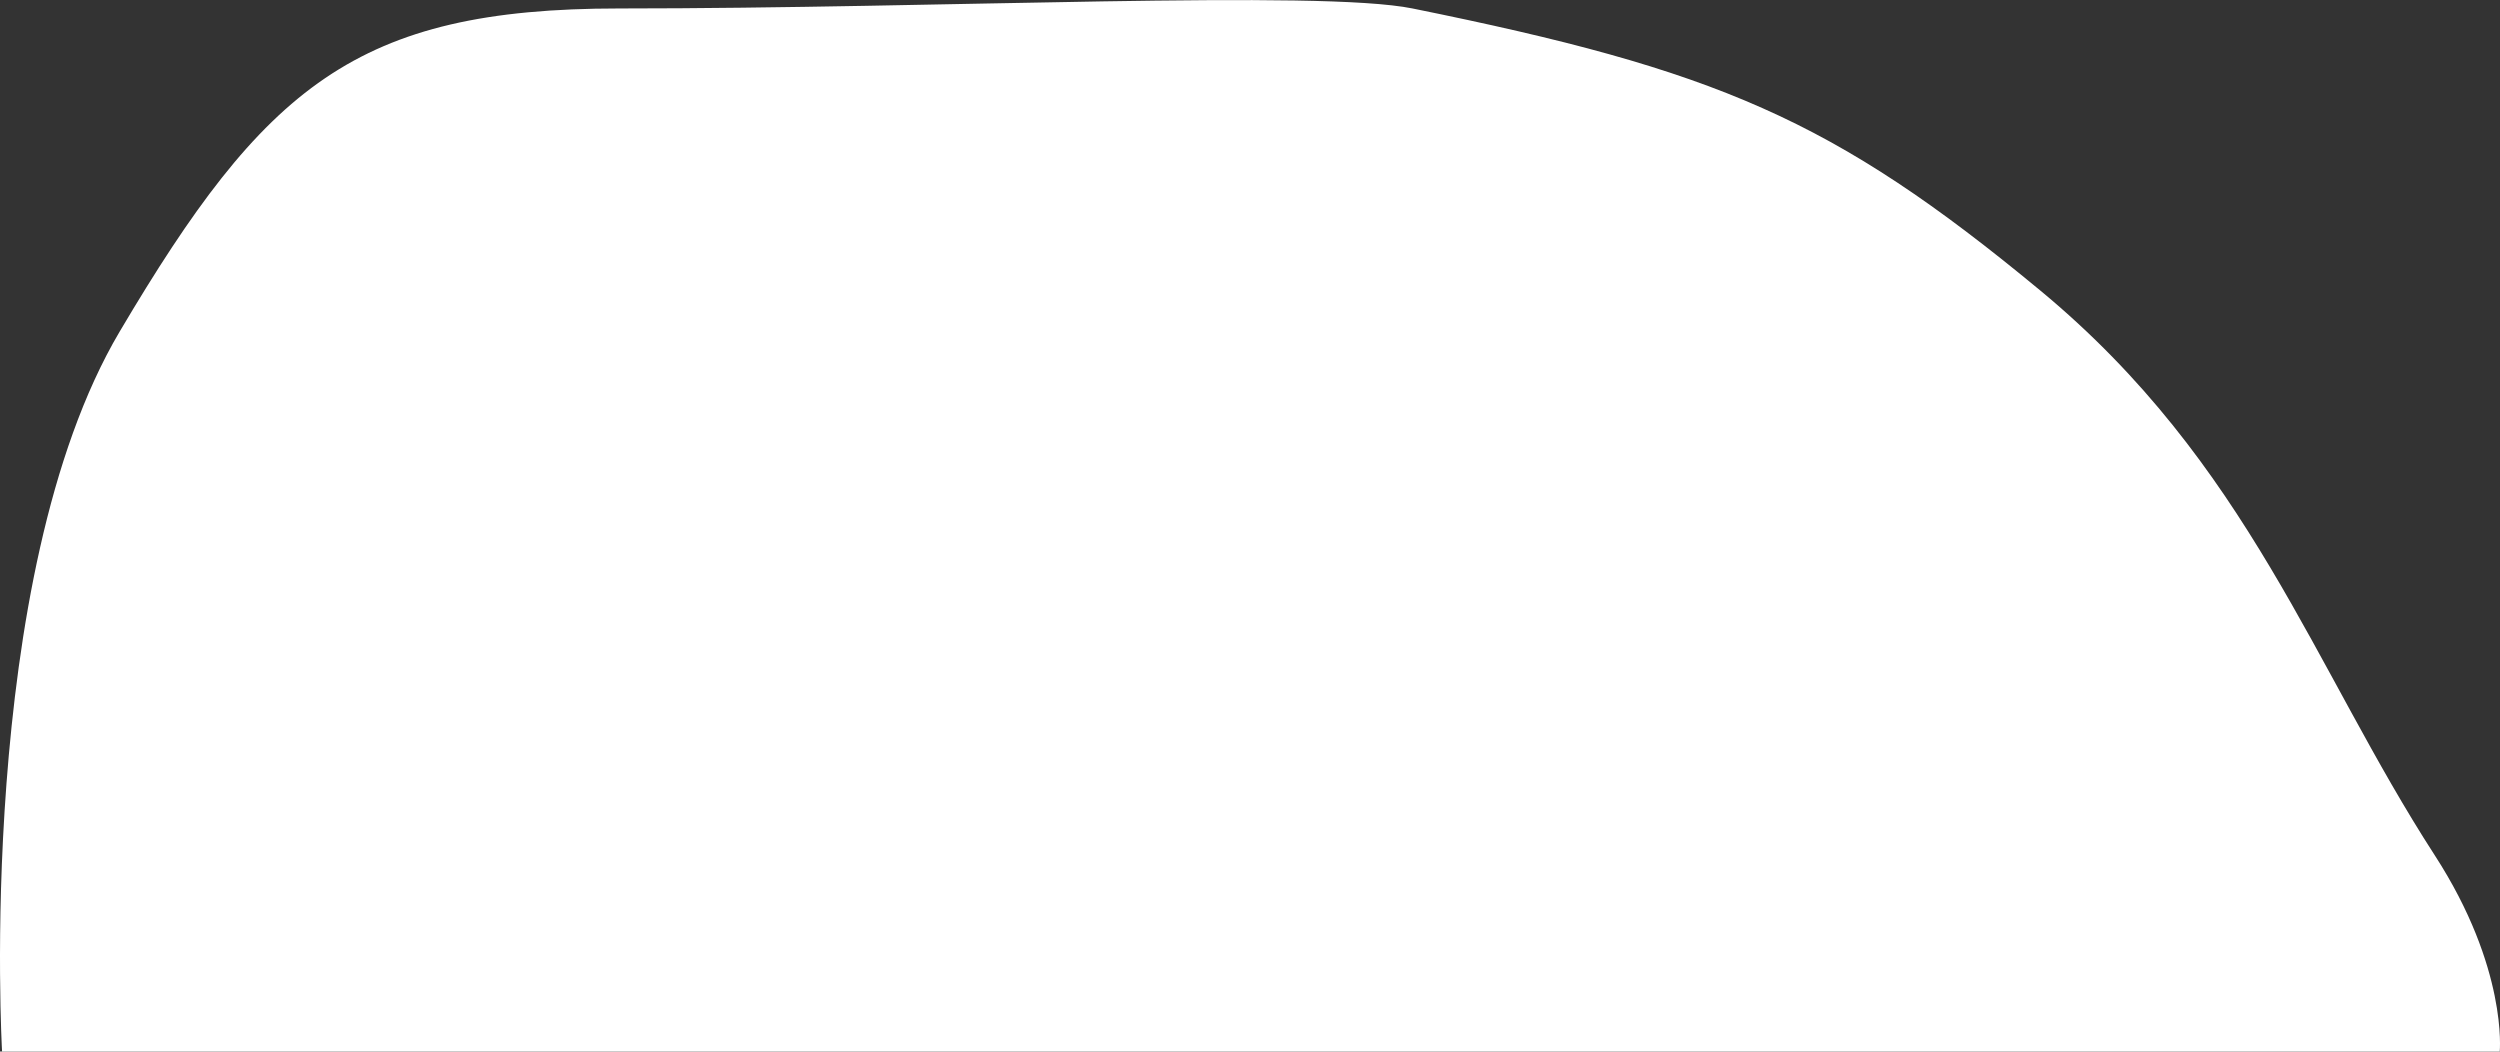 <svg version="1.1" xmlns="http://www.w3.org/2000/svg" xmlns:xlink="http://www.w3.org/1999/xlink" width="56.72" height="23.857" viewBox="0,0,56.72,23.857"><rect x="0" y="0" width="56.72" height="23.857" fill="#333333" stroke="none"/><g transform="translate(-211.64,-168.071)"><g fill="#ffffff" stroke="none" stroke-width="0" stroke-miterlimit="10"><path d="M211.687,191.929c0,0 -0.622,-10.774 2.667,-16.333c3.288,-5.559 5.366,-7.333 11.333,-7.333c7.333,0 15.888,-0.428 18,0c6.885,1.396 9.528,2.494 14.249,6.404c4.72,3.91 6.193,8.559 8.942,12.806c1.662,2.567 1.476,4.457 1.476,4.457z"/></g></g></svg><!--rotationCenter:28.359846159762583:11.92851833333333-->